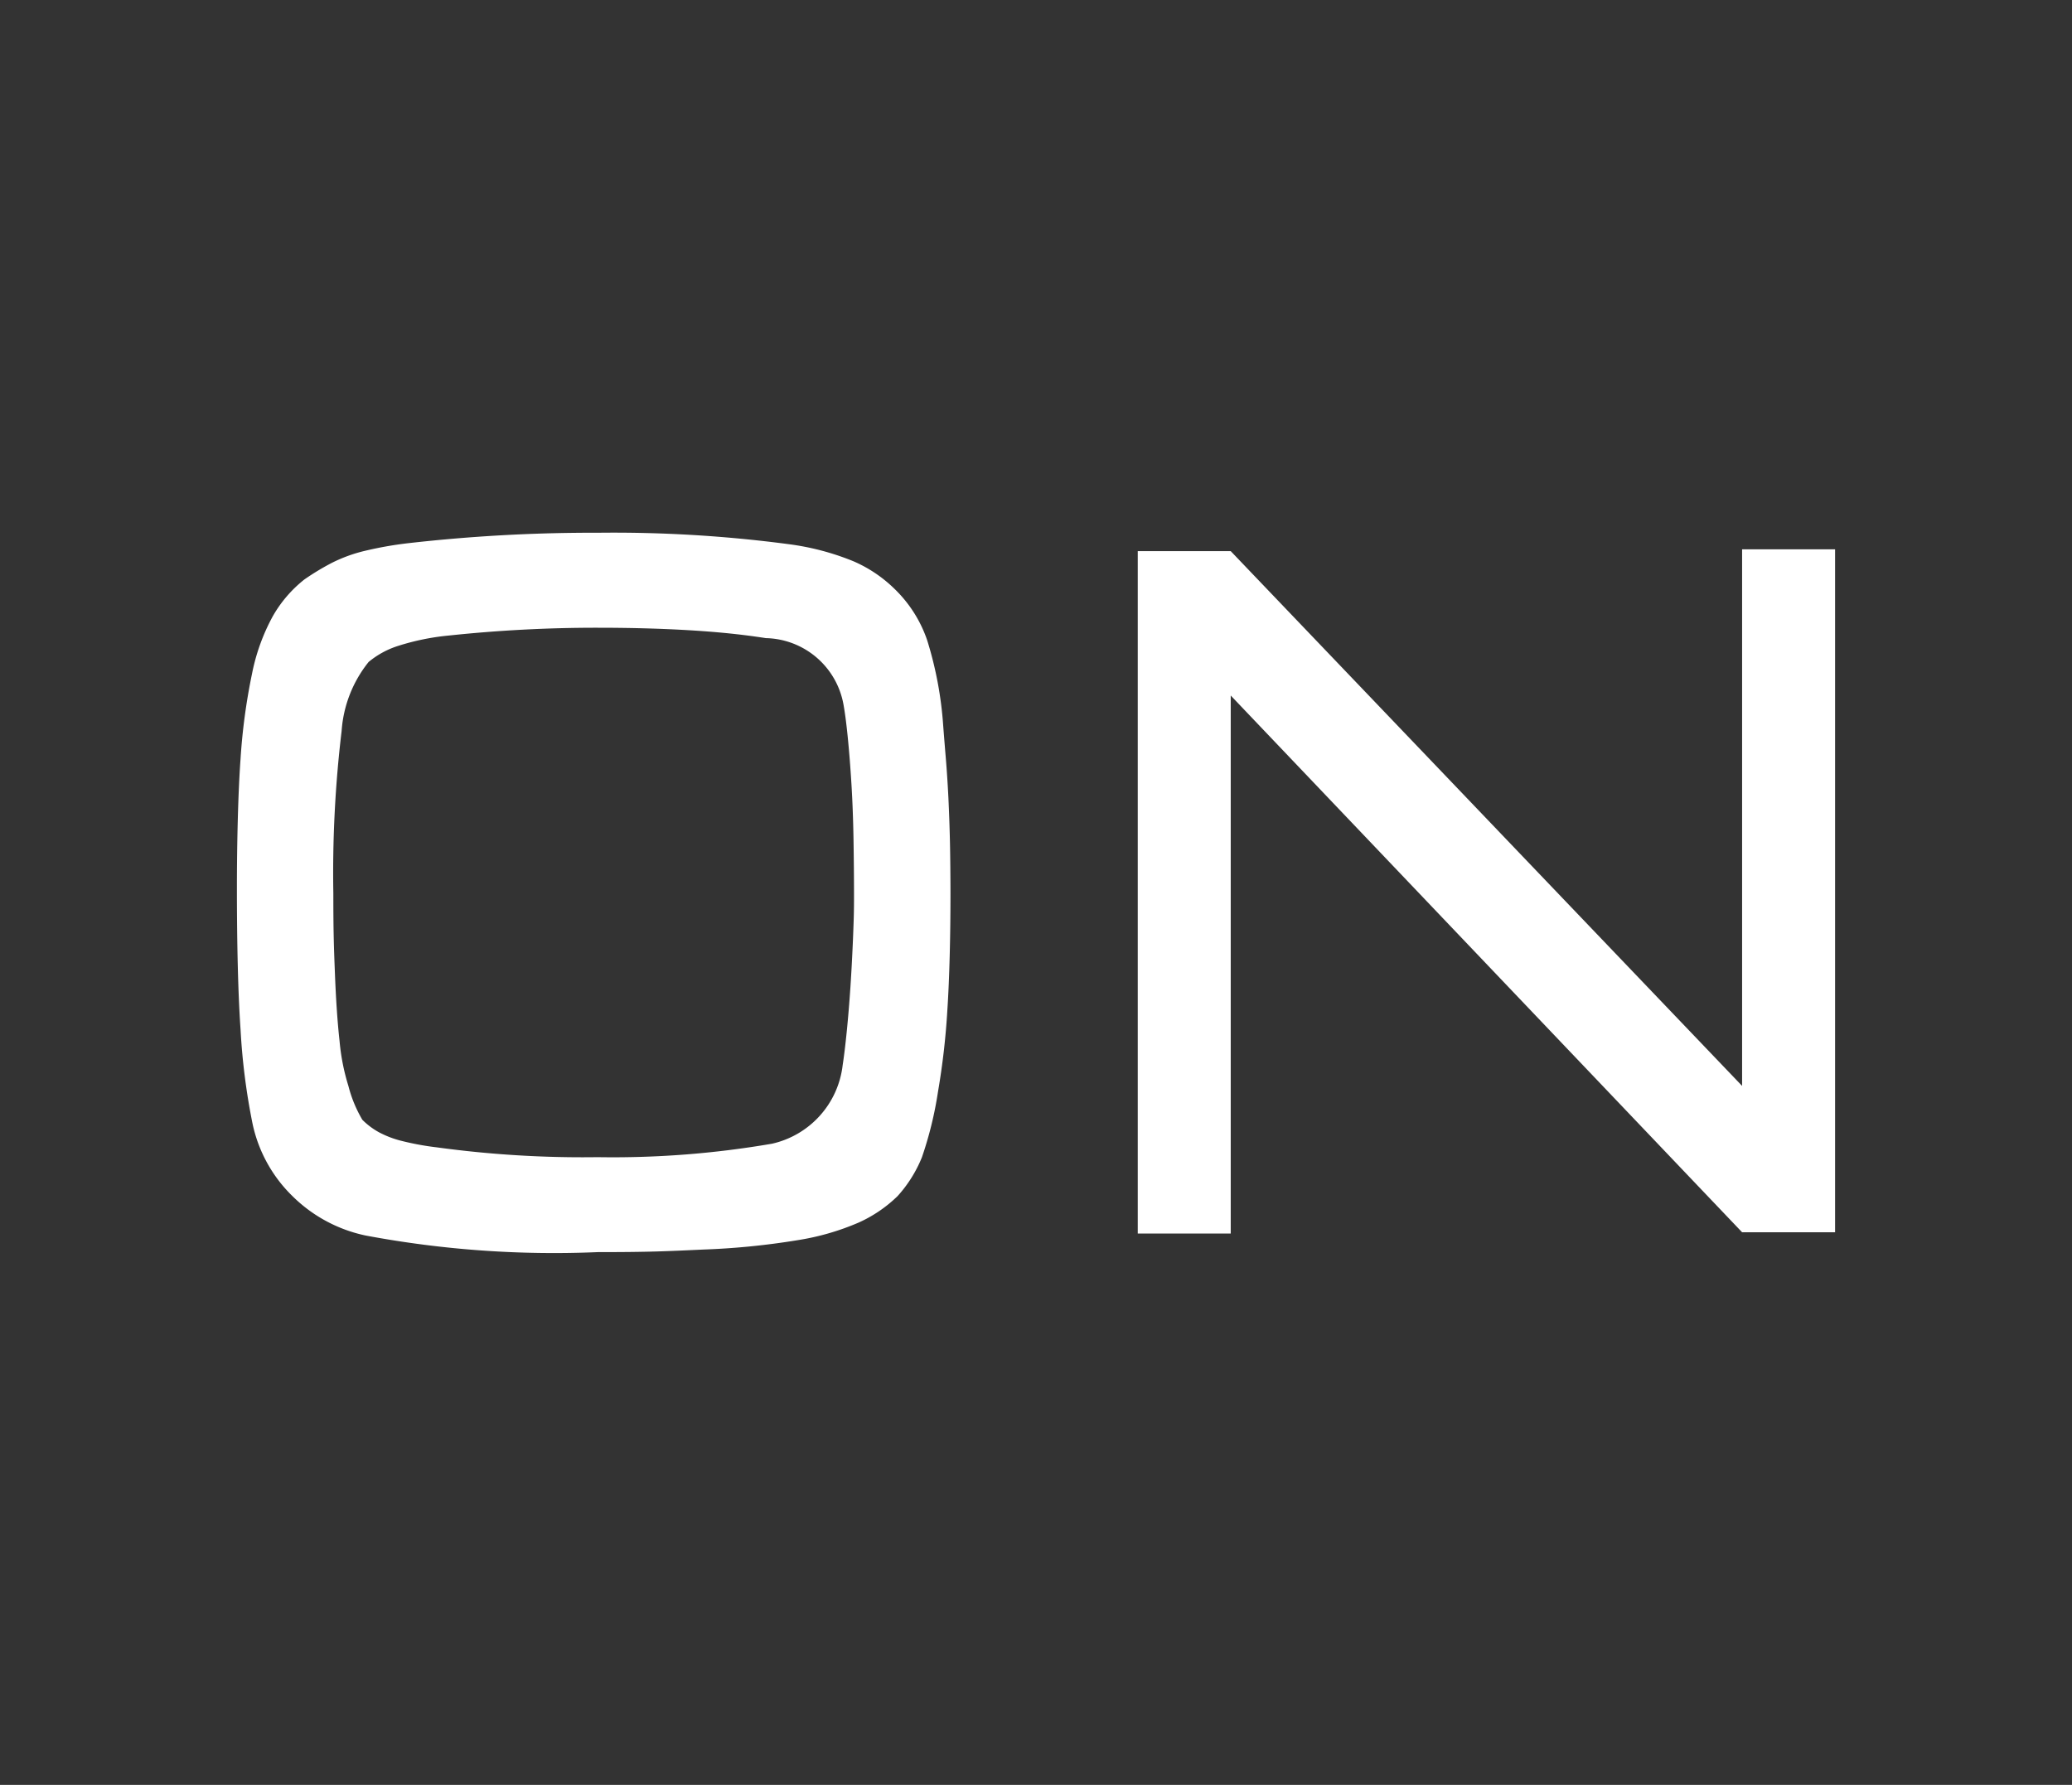 <svg id="E34E_on" xmlns="http://www.w3.org/2000/svg" viewBox="0 0 65 56"><rect x="0" y="0" width="65" height="56" fill="#333333" stroke="none"/><defs><style>.cls-1{fill:#fff;fill-rule:evenodd;}</style></defs><path class="cls-1" d="M29.752,25.032q-.033-.667-.082-1.253-.049-.586-.081-1.009a11.639,11.639,0,0,0-.504-2.686,4.068,4.068,0,0,0-1.026-1.611A4.248,4.248,0,0,0,26.774,17.61a8.114,8.114,0,0,0-2.035-.537,41.838,41.838,0,0,0-5.99-.358,51.133,51.133,0,0,0-5.93.326,11.568,11.568,0,0,0-1.383.244,4.715,4.715,0,0,0-1.026.375,7.861,7.861,0,0,0-.862.521,3.973,3.973,0,0,0-.992,1.156,6.31,6.31,0,0,0-.651,1.807A19.005,19.005,0,0,0,7.546,23.811c-.076,1.042-.114,2.617-.114,4.07,0,1.758.038,3.329.114,4.414a20.41,20.41,0,0,0,.375,2.953,4.462,4.462,0,0,0,1.253,2.279,4.611,4.611,0,0,0,2.295,1.237,32.037,32.037,0,0,0,7.28.521c1.649,0,2.149-.027,3.321-.081a23.264,23.264,0,0,0,2.946-.293,7.892,7.892,0,0,0,1.92-.553,4.24,4.24,0,0,0,1.221-.83,4.105,4.105,0,0,0,.765-1.221,11.657,11.657,0,0,0,.504-2.058,22.989,22.989,0,0,0,.293-2.555c.065-.987.098-2.304.098-3.649,0-.412-.006-1.178-.017-1.645Q29.784,25.699,29.752,25.032Zm-2.992,4.399q-.033.798-.081,1.53-.049.733-.114,1.383-.065.652-.13,1.074A2.863,2.863,0,0,1,24.221,35.883a29.395,29.395,0,0,1-5.472.423,33.766,33.766,0,0,1-5.053-.309,8.614,8.614,0,0,1-1.074-.196,3.101,3.101,0,0,1-.733-.276,2.306,2.306,0,0,1-.521-.391,4.043,4.043,0,0,1-.439-1.065,6.704,6.704,0,0,1-.276-1.4q-.098-.879-.147-2.148c-.033-.846-.049-1.277-.049-2.493a37.555,37.555,0,0,1,.26-5.095,3.88,3.88,0,0,1,.847-2.164,2.739,2.739,0,0,1,.928-.505,7.564,7.564,0,0,1,1.595-.325,43.913,43.913,0,0,1,4.662-.244c2.19,0,3.518.12,3.974.163q.684.066,1.302.163A2.53,2.53,0,0,1,26.466,22.135q.065.359.13,1.009.065.652.114,1.448.049.798.065,1.725c.01.619.016,1.184.016,1.791C26.792,28.608,26.781,28.899,26.76,29.43ZM54.651,17.235V34.07L38.609,17.292H35.692v21.41h2.917V21.822L54.651,38.662h2.917V17.235Z"/></svg>